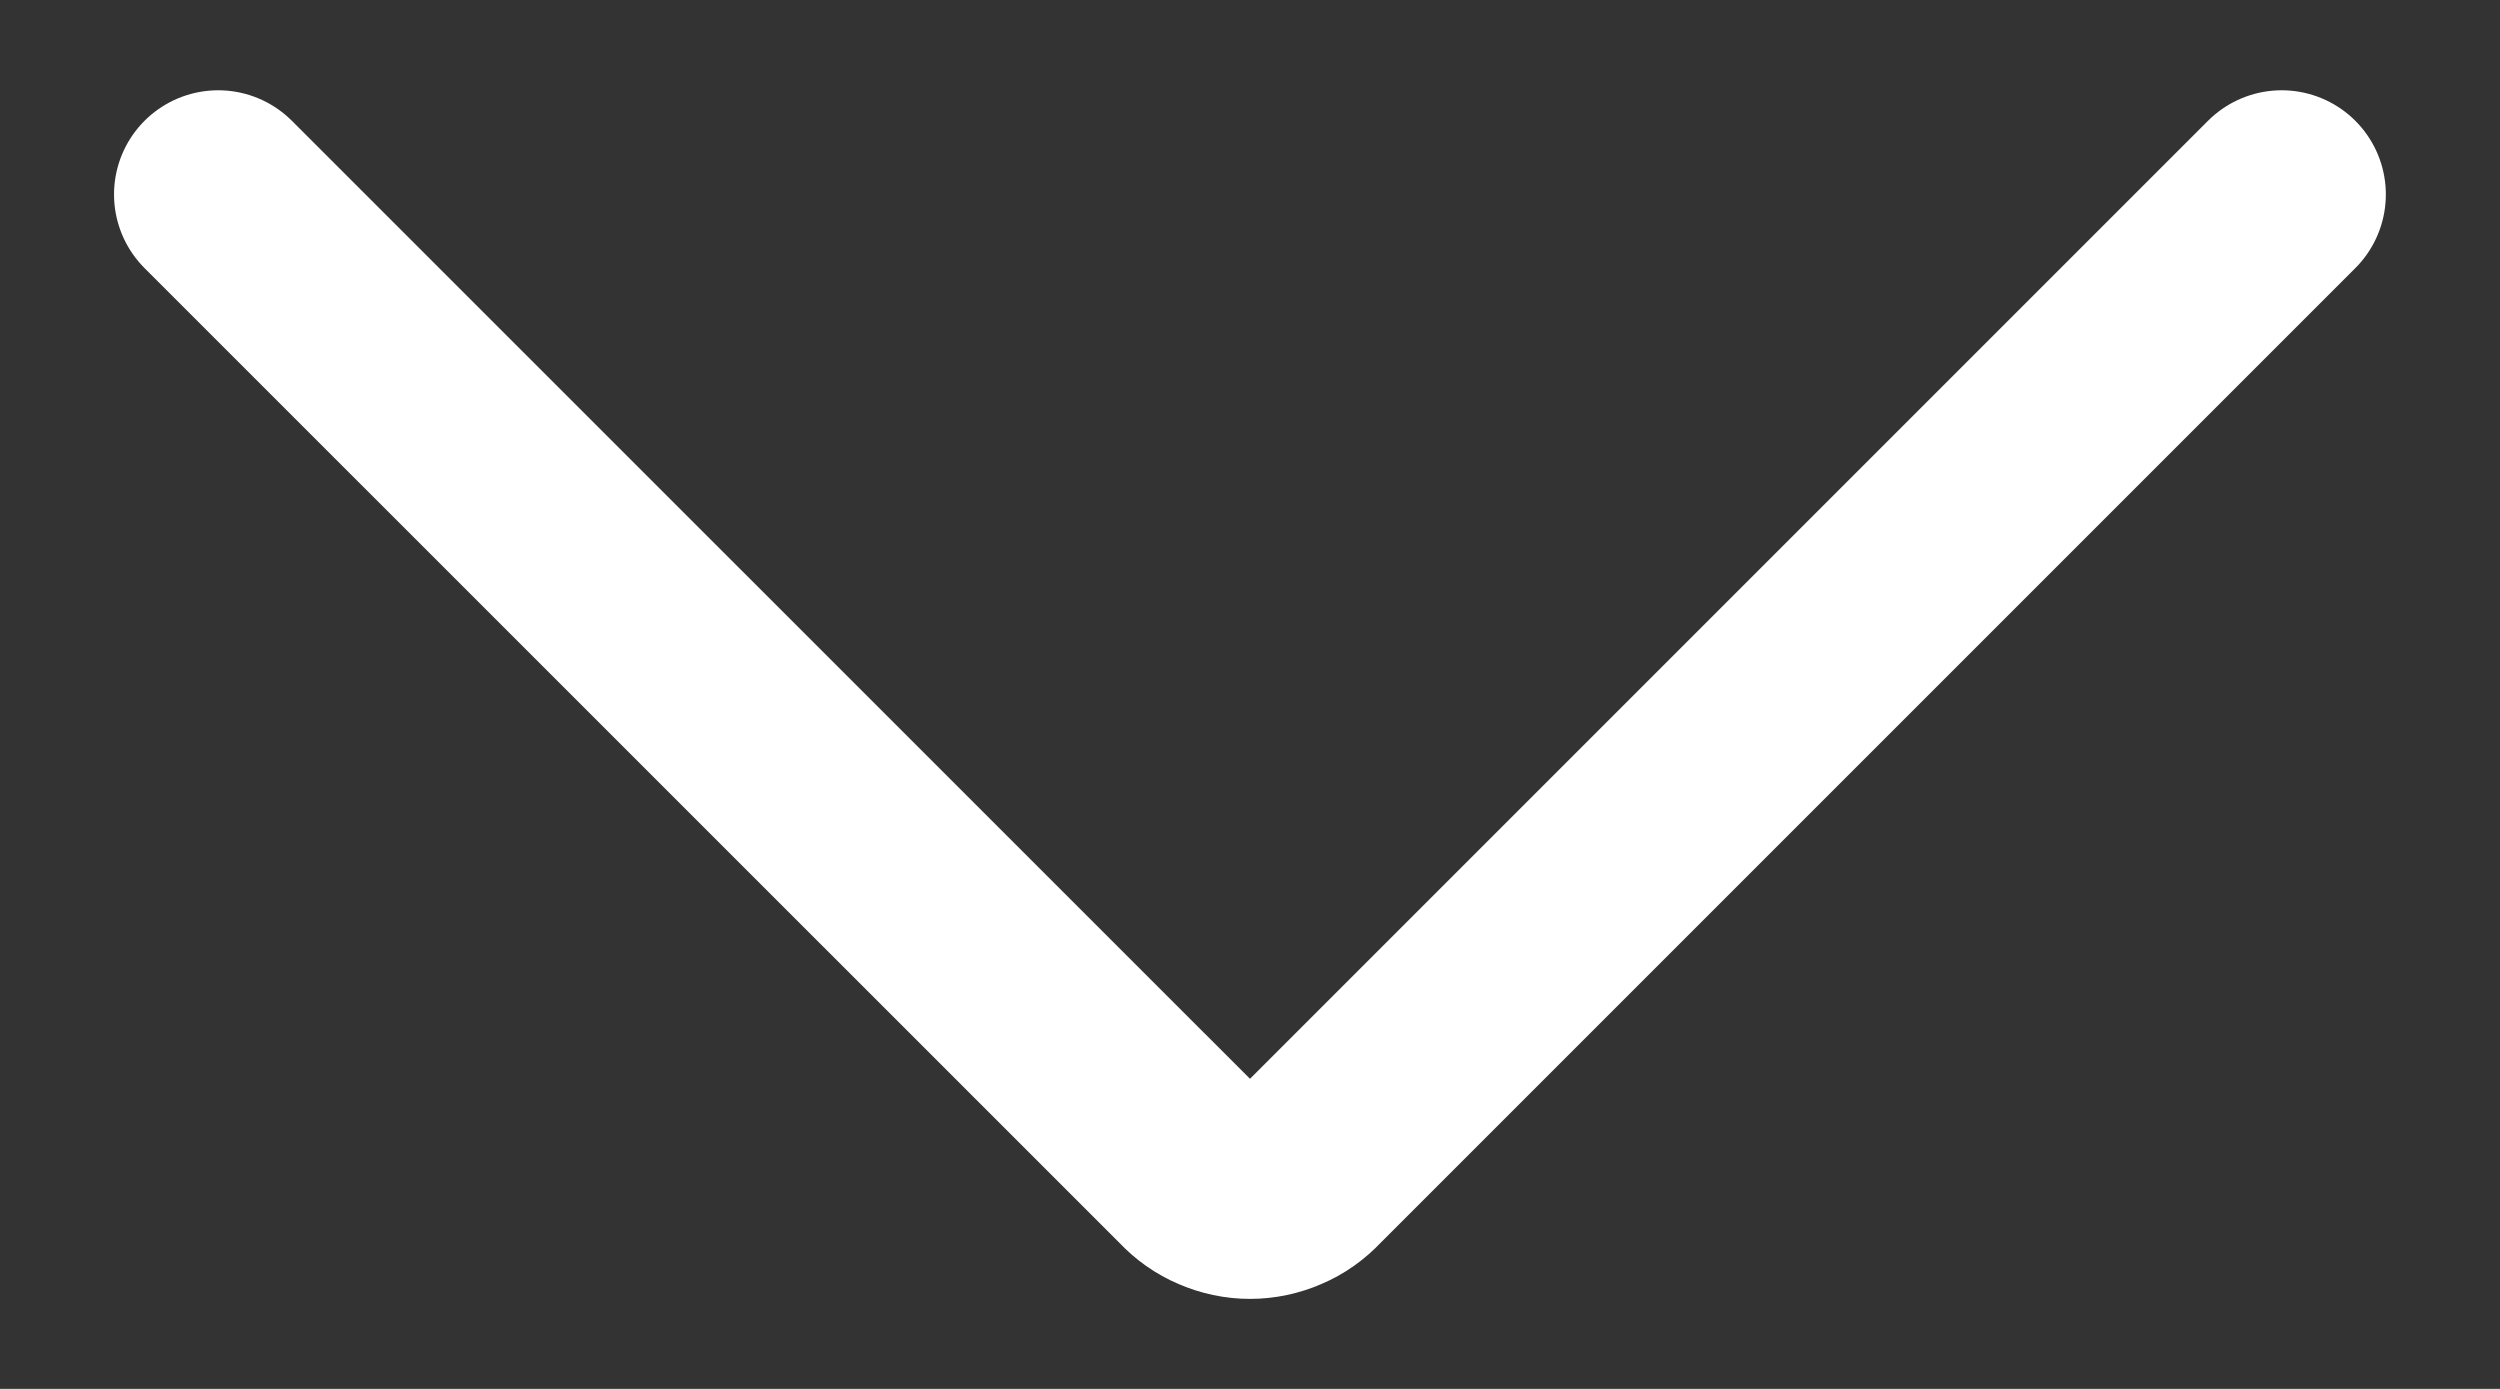 <svg width="18" height="10" viewBox="0 0 18 10" fill="none" xmlns="http://www.w3.org/2000/svg">
<rect x="0" y="0" width="18" height="10" fill="#333333" stroke="none"/>
<path d="M1.571 1.4L8.6 8.428C8.651 8.483 8.713 8.527 8.782 8.556C8.851 8.586 8.925 8.602 9 8.602C9.075 8.602 9.149 8.586 9.218 8.556C9.287 8.527 9.349 8.483 9.4 8.428L16.428 1.4" stroke="#ffffff" stroke-width="1.5" stroke-linecap="round" stroke-linejoin="round"/>
</svg>
